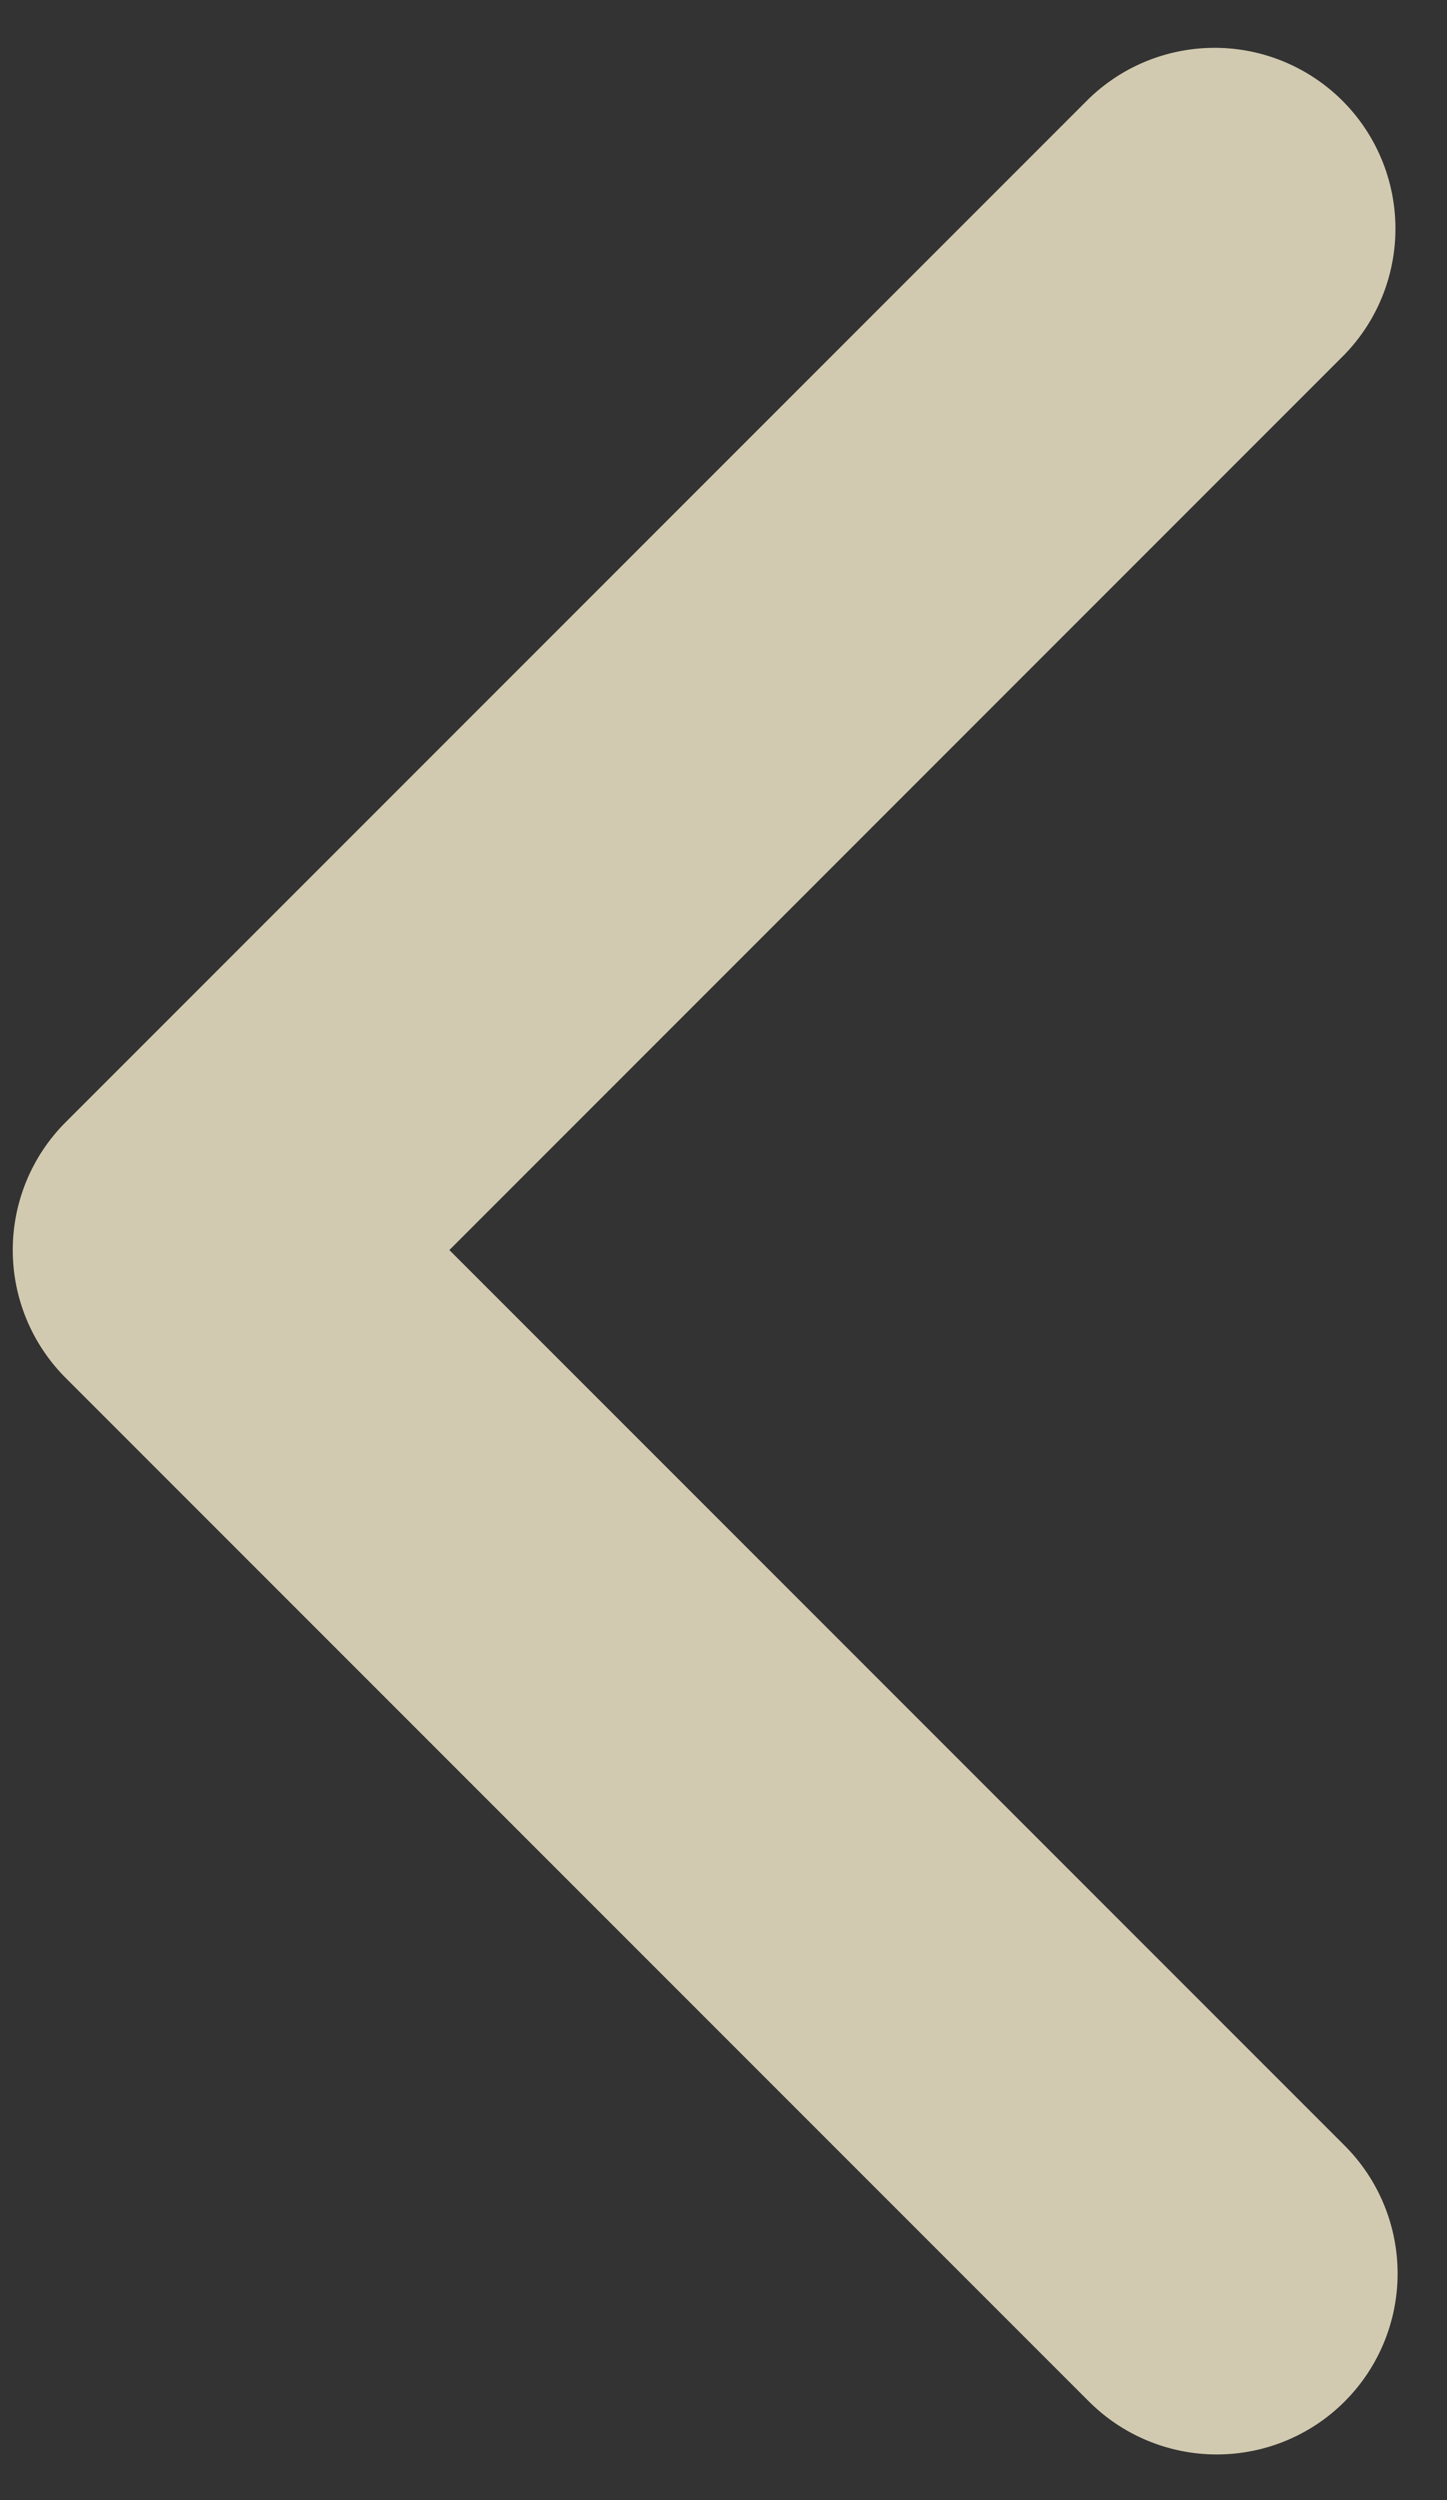 <svg width="22" height="38" viewBox="0 0 22 38" fill="none" xmlns="http://www.w3.org/2000/svg">
<rect x="0" y="0" width="22" height="38" fill="#333333" stroke="none"/>
<path d="M20.444 36.501C20.96 35.985 21.249 35.286 21.249 34.557C21.249 33.828 20.96 33.128 20.444 32.612L6.832 19L20.444 5.387C20.945 4.869 21.222 4.174 21.216 3.453C21.21 2.732 20.921 2.042 20.411 1.532C19.901 1.023 19.211 0.733 18.49 0.727C17.769 0.721 17.074 0.998 16.556 1.499L0.999 17.056C0.483 17.571 0.194 18.271 0.194 19C0.194 19.729 0.483 20.428 0.999 20.944L16.556 36.501C17.072 37.017 17.771 37.306 18.5 37.306C19.229 37.306 19.929 37.017 20.444 36.501Z" fill="#FAF0CF" fill-opacity="0.8"/>
</svg>
